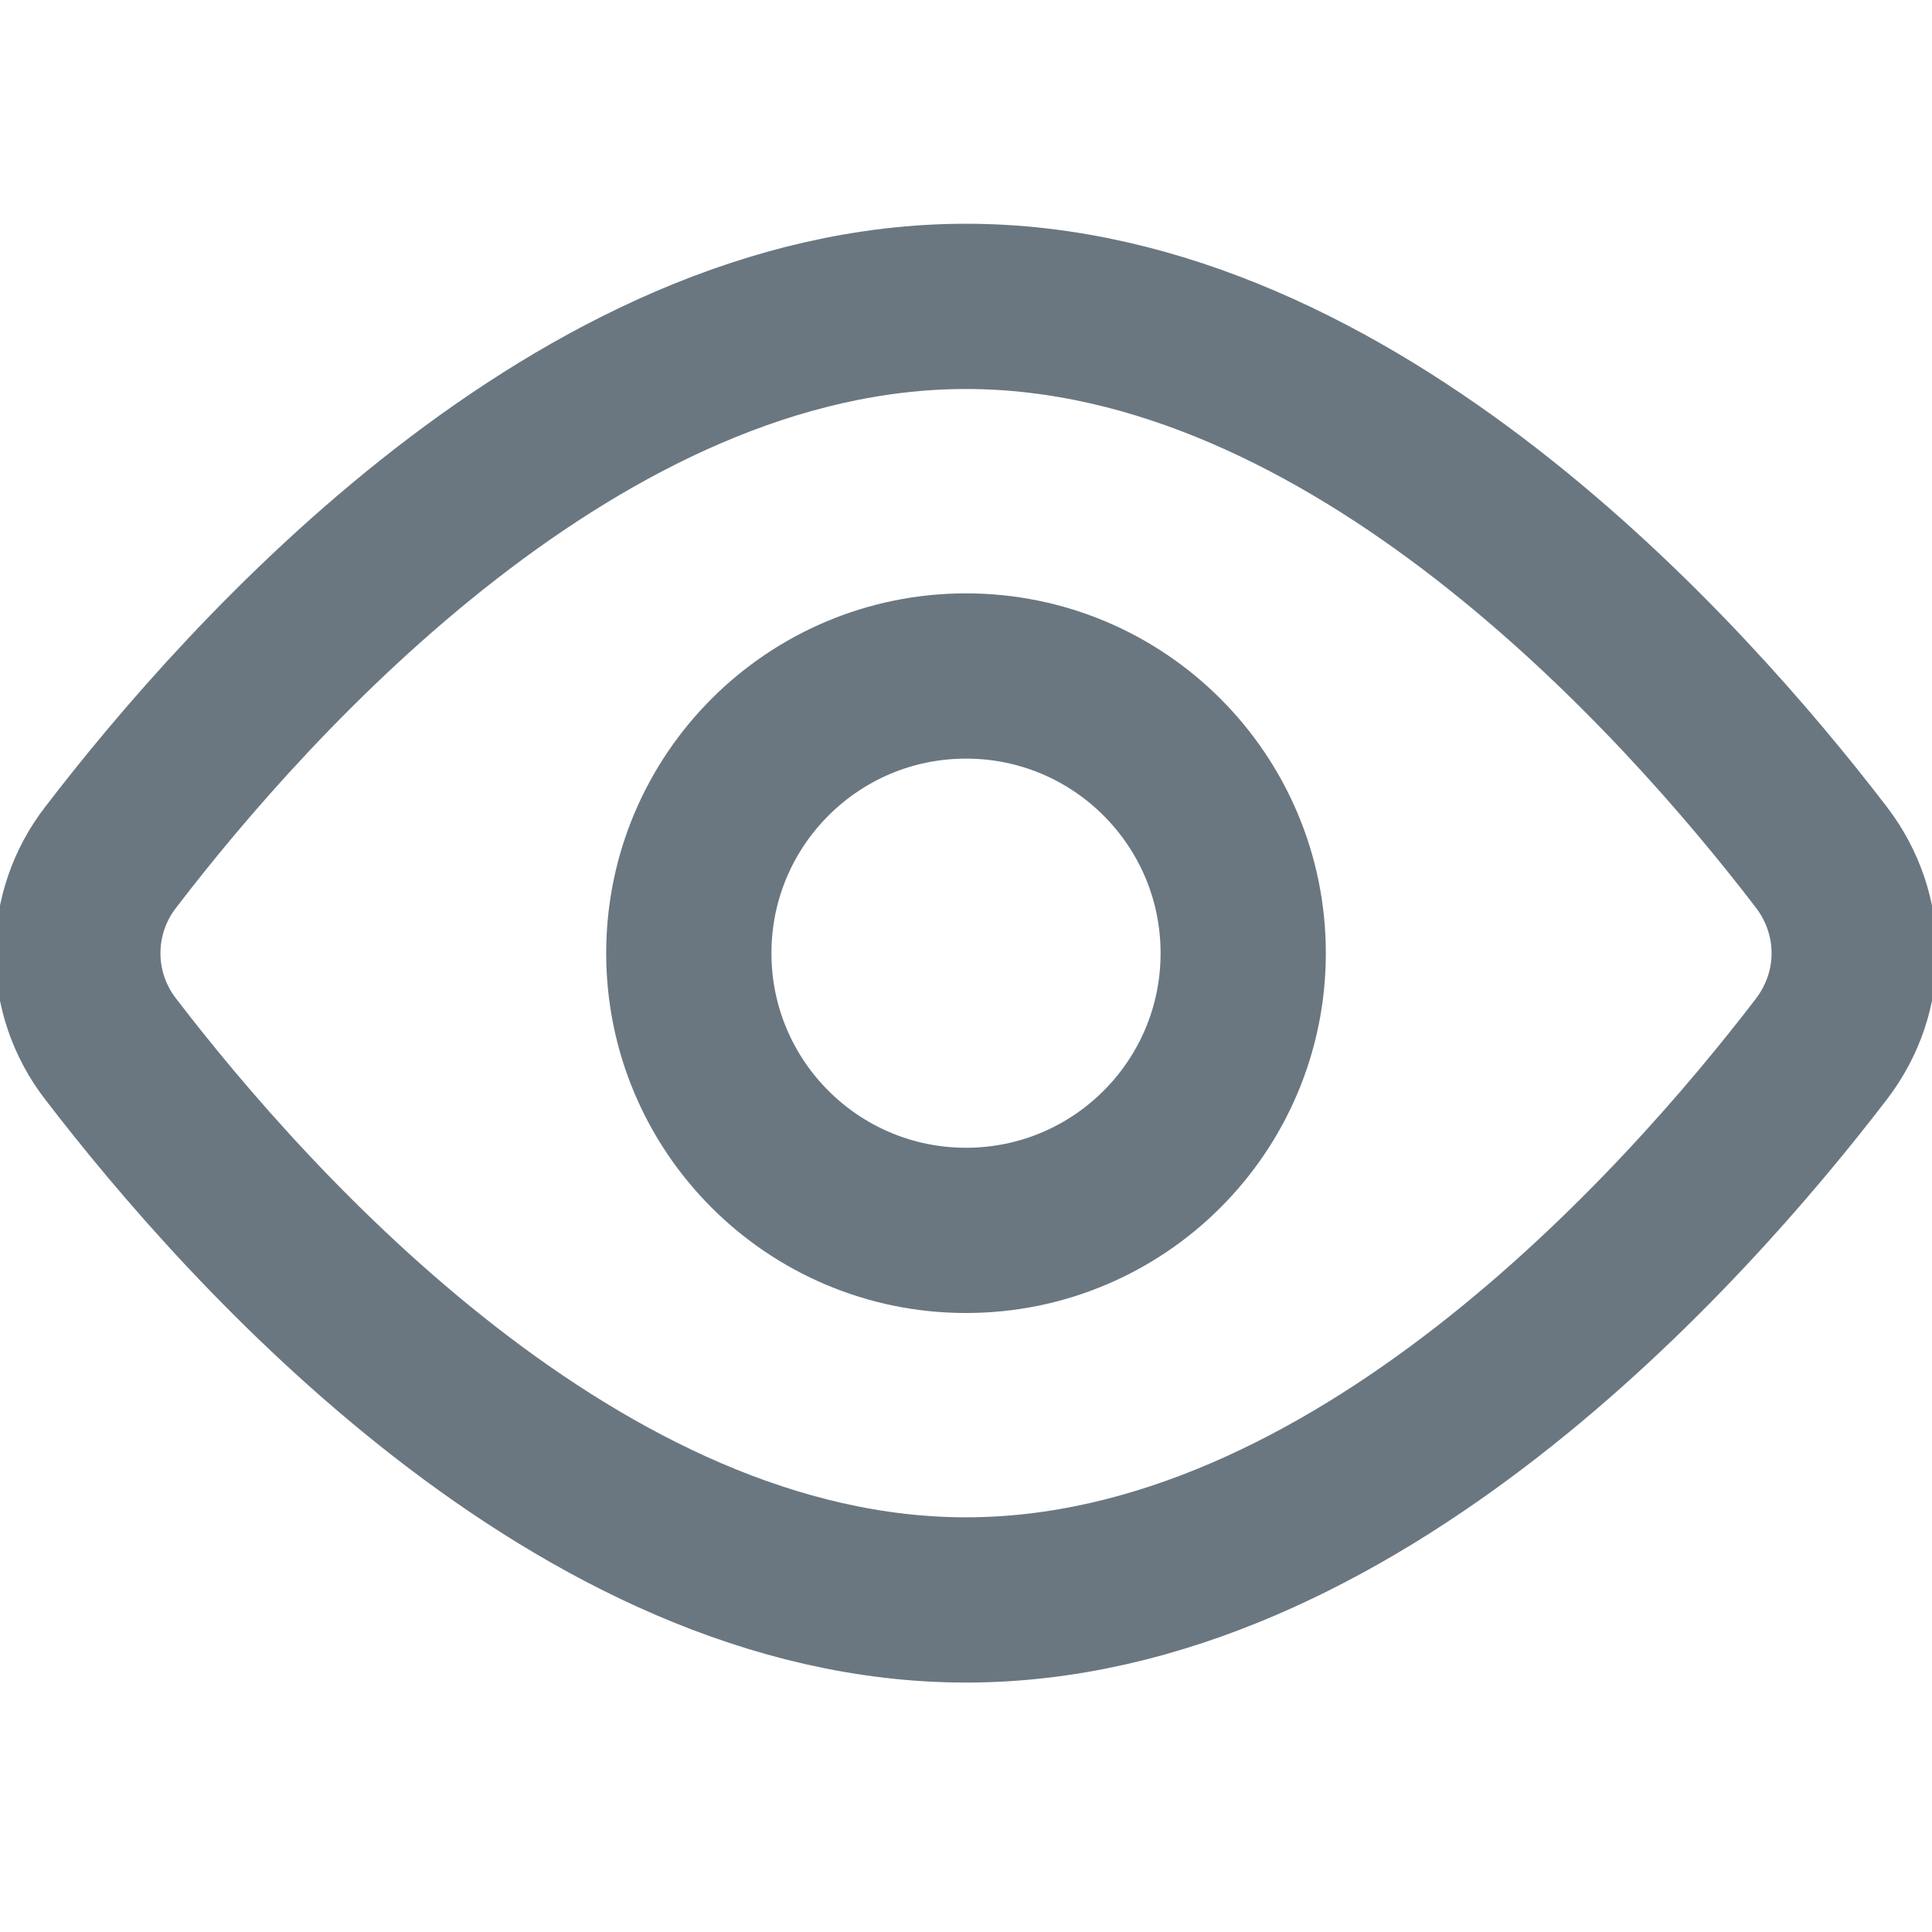 <svg width="64" height="64" viewBox="0 0 64 64" fill="none" xmlns="http://www.w3.org/2000/svg">
<g clip-path="url(#clip0_4202_698)">
<path d="M60.335 28.397C61.786 30.295 61.786 32.857 60.335 34.752C55.765 40.717 44.801 53 32.001 53C19.201 53 8.237 40.717 3.667 34.752C2.961 33.843 2.578 32.725 2.578 31.575C2.578 30.424 2.961 29.306 3.667 28.397C8.237 22.432 19.201 10.149 32.001 10.149C44.801 10.149 55.765 22.432 60.335 28.397V28.397Z" stroke="#6A7781" stroke-width="5.474" stroke-linecap="round" stroke-linejoin="round"/>
<path d="M32.001 40.758C37.072 40.758 41.183 36.647 41.183 31.576C41.183 26.504 37.072 22.393 32.001 22.393C26.93 22.393 22.818 26.504 22.818 31.576C22.818 36.647 26.93 40.758 32.001 40.758Z" stroke="#6A7781" stroke-width="5.474" stroke-linecap="round" stroke-linejoin="round"/>
</g>
<defs>
<clipPath id="clip0_4202_698">
<rect width="64" height="64" fill="white"/>
</clipPath>
</defs>
</svg>
